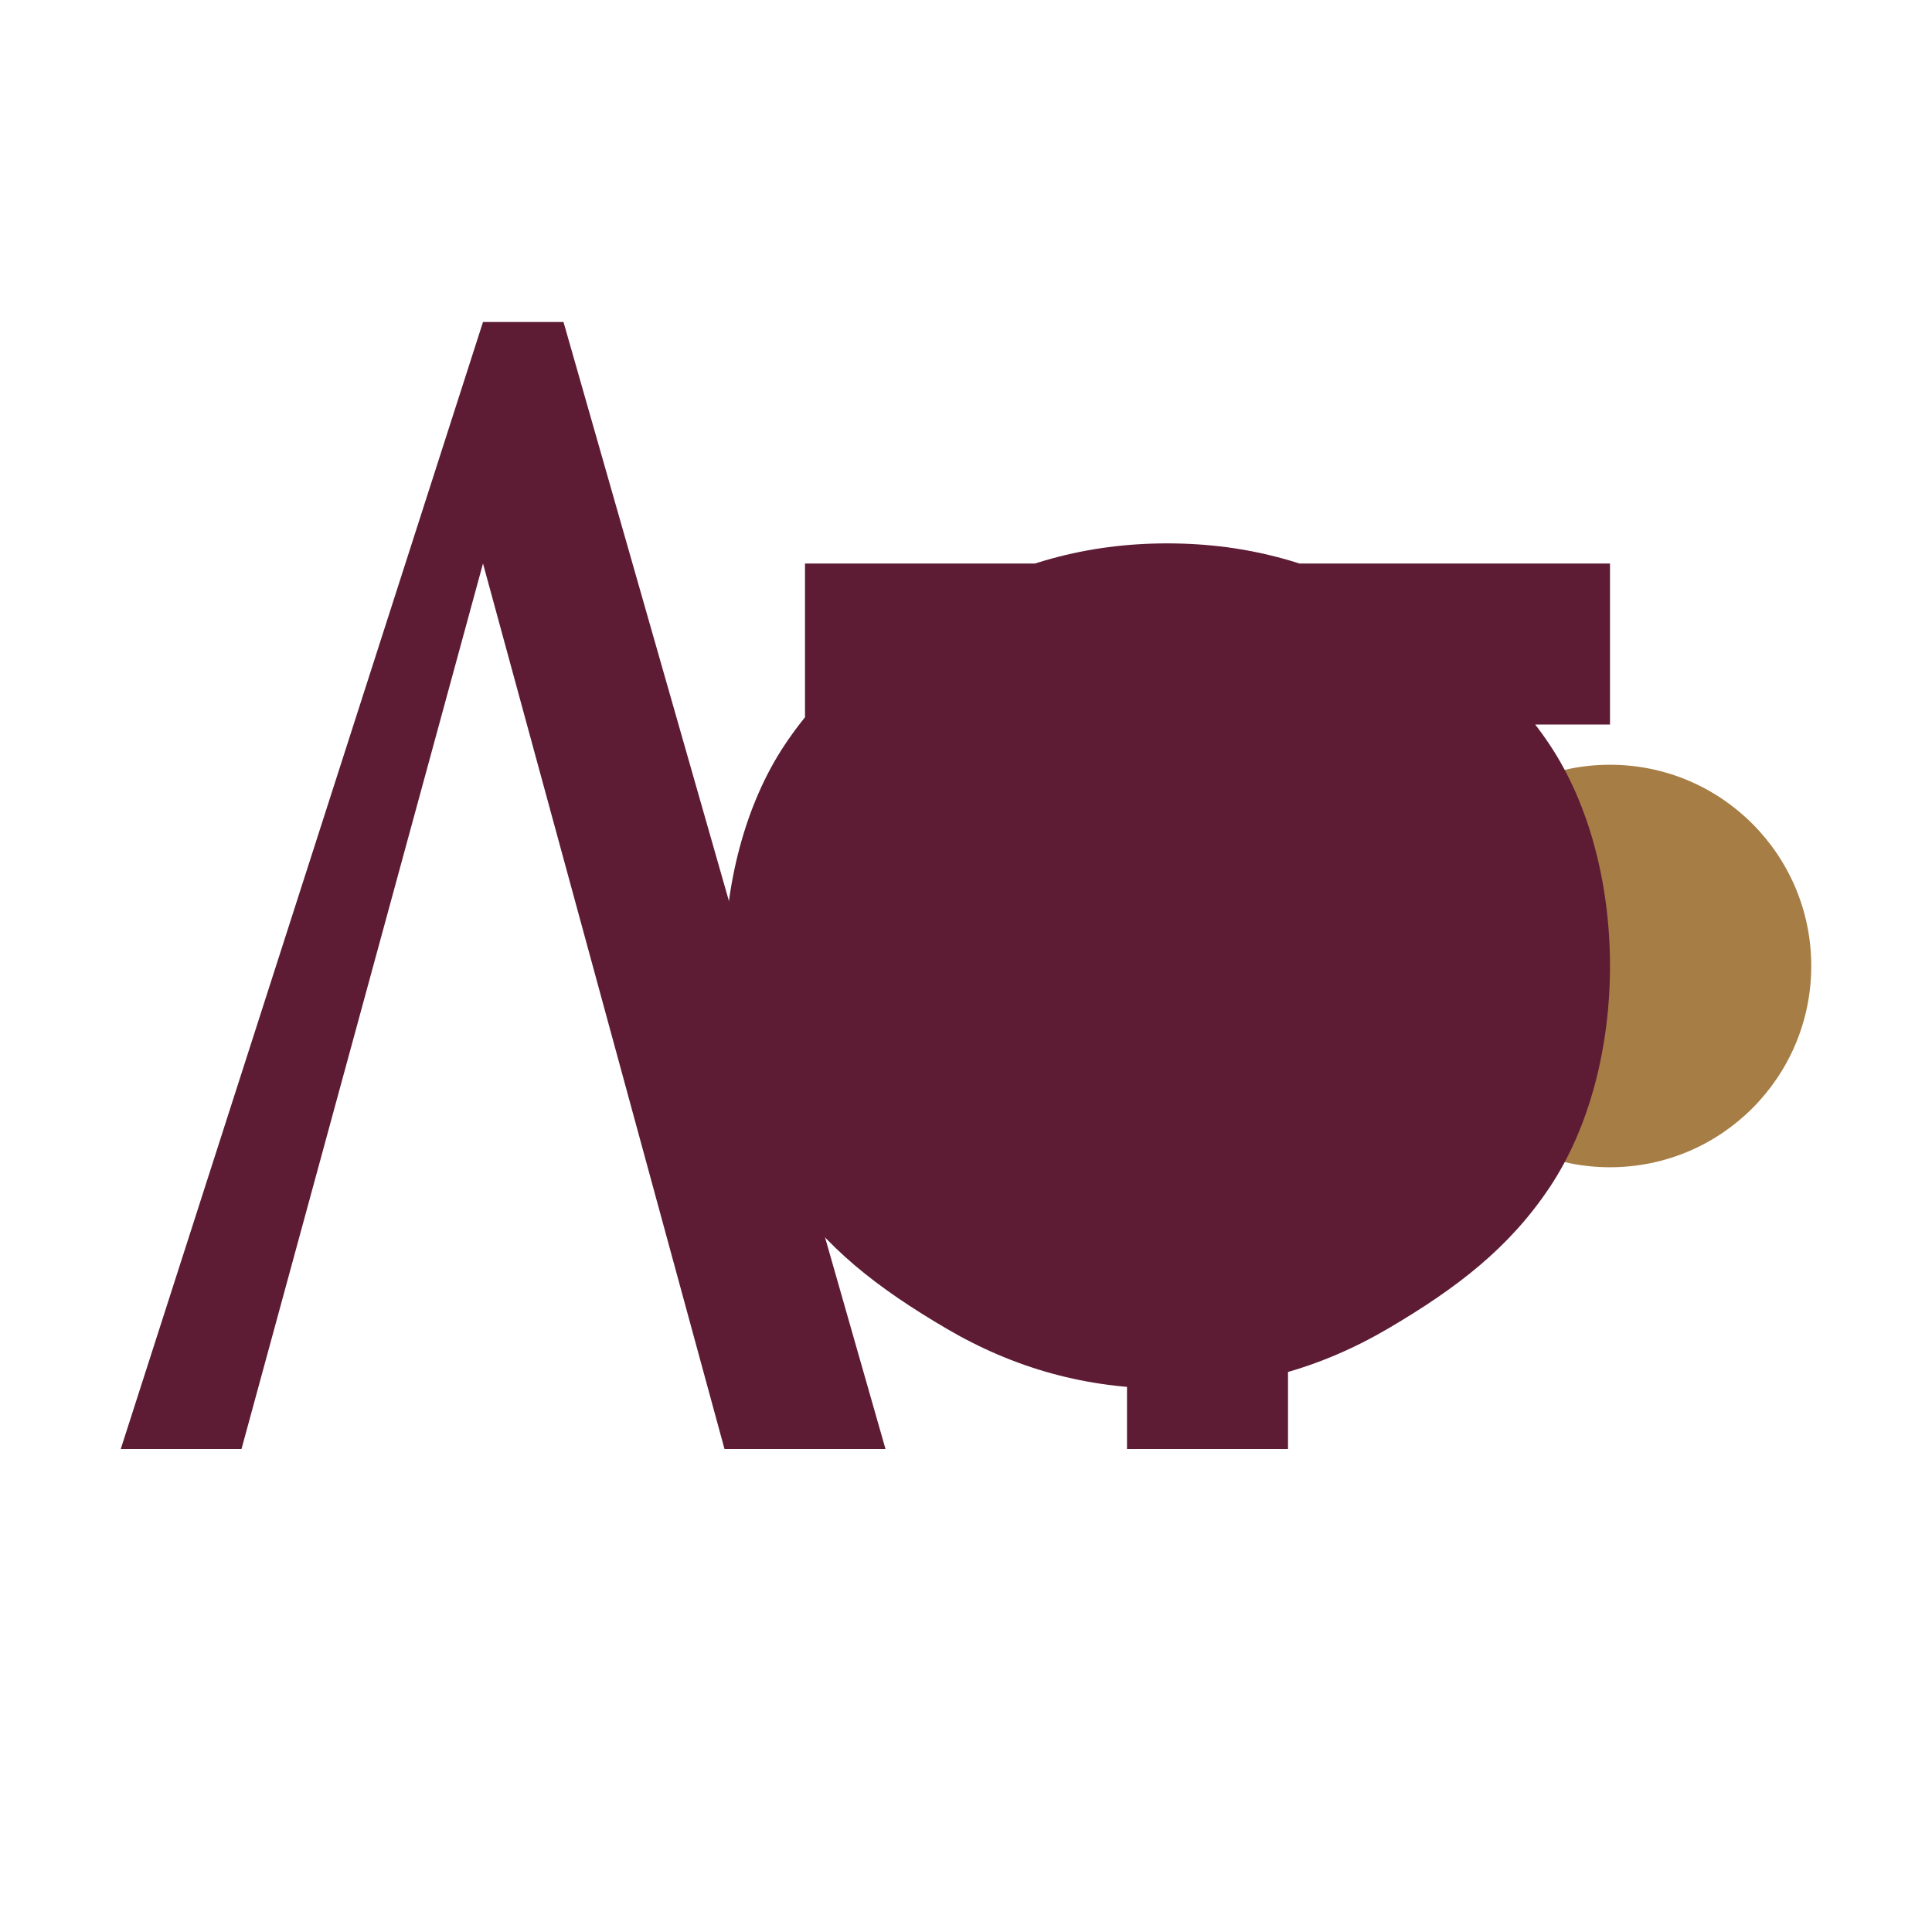 <svg width="48" height="48" viewBox="0 0 48 48" fill="none" xmlns="http://www.w3.org/2000/svg">
  <!-- Stylized "V" from Vyna -->
  <path d="M14 8L22 36H18L12 14L6 36H3L12 8H14Z" fill="#5D1C34" />
  
  <!-- Decorative dot/accent -->
  <circle cx="40" cy="24" r="5" fill="#A67D44" />
  
  <!-- The letters "yna" simplified for medium size -->
  <path d="M32 18V36H28V18H20V14H40V18H32ZM18 24C18 22 18.5 20 19.5 18.5C20.5 17 21.8 16 23.5 15C25.2 14 27 13.5 29 13.5C31 13.5 32.8 14 34.5 15C36.2 16 37.5 17 38.5 18.5C39.5 20 40 22 40 24C40 26 39.5 28 38.5 29.5C37.5 31 36.2 32 34.5 33C32.8 34 31 34.5 29 34.5C27 34.5 25.2 34 23.5 33C21.8 32 20.5 31 19.5 29.5C18.5 28 18 26 18 24Z" fill="#5D1C34" />
</svg>
